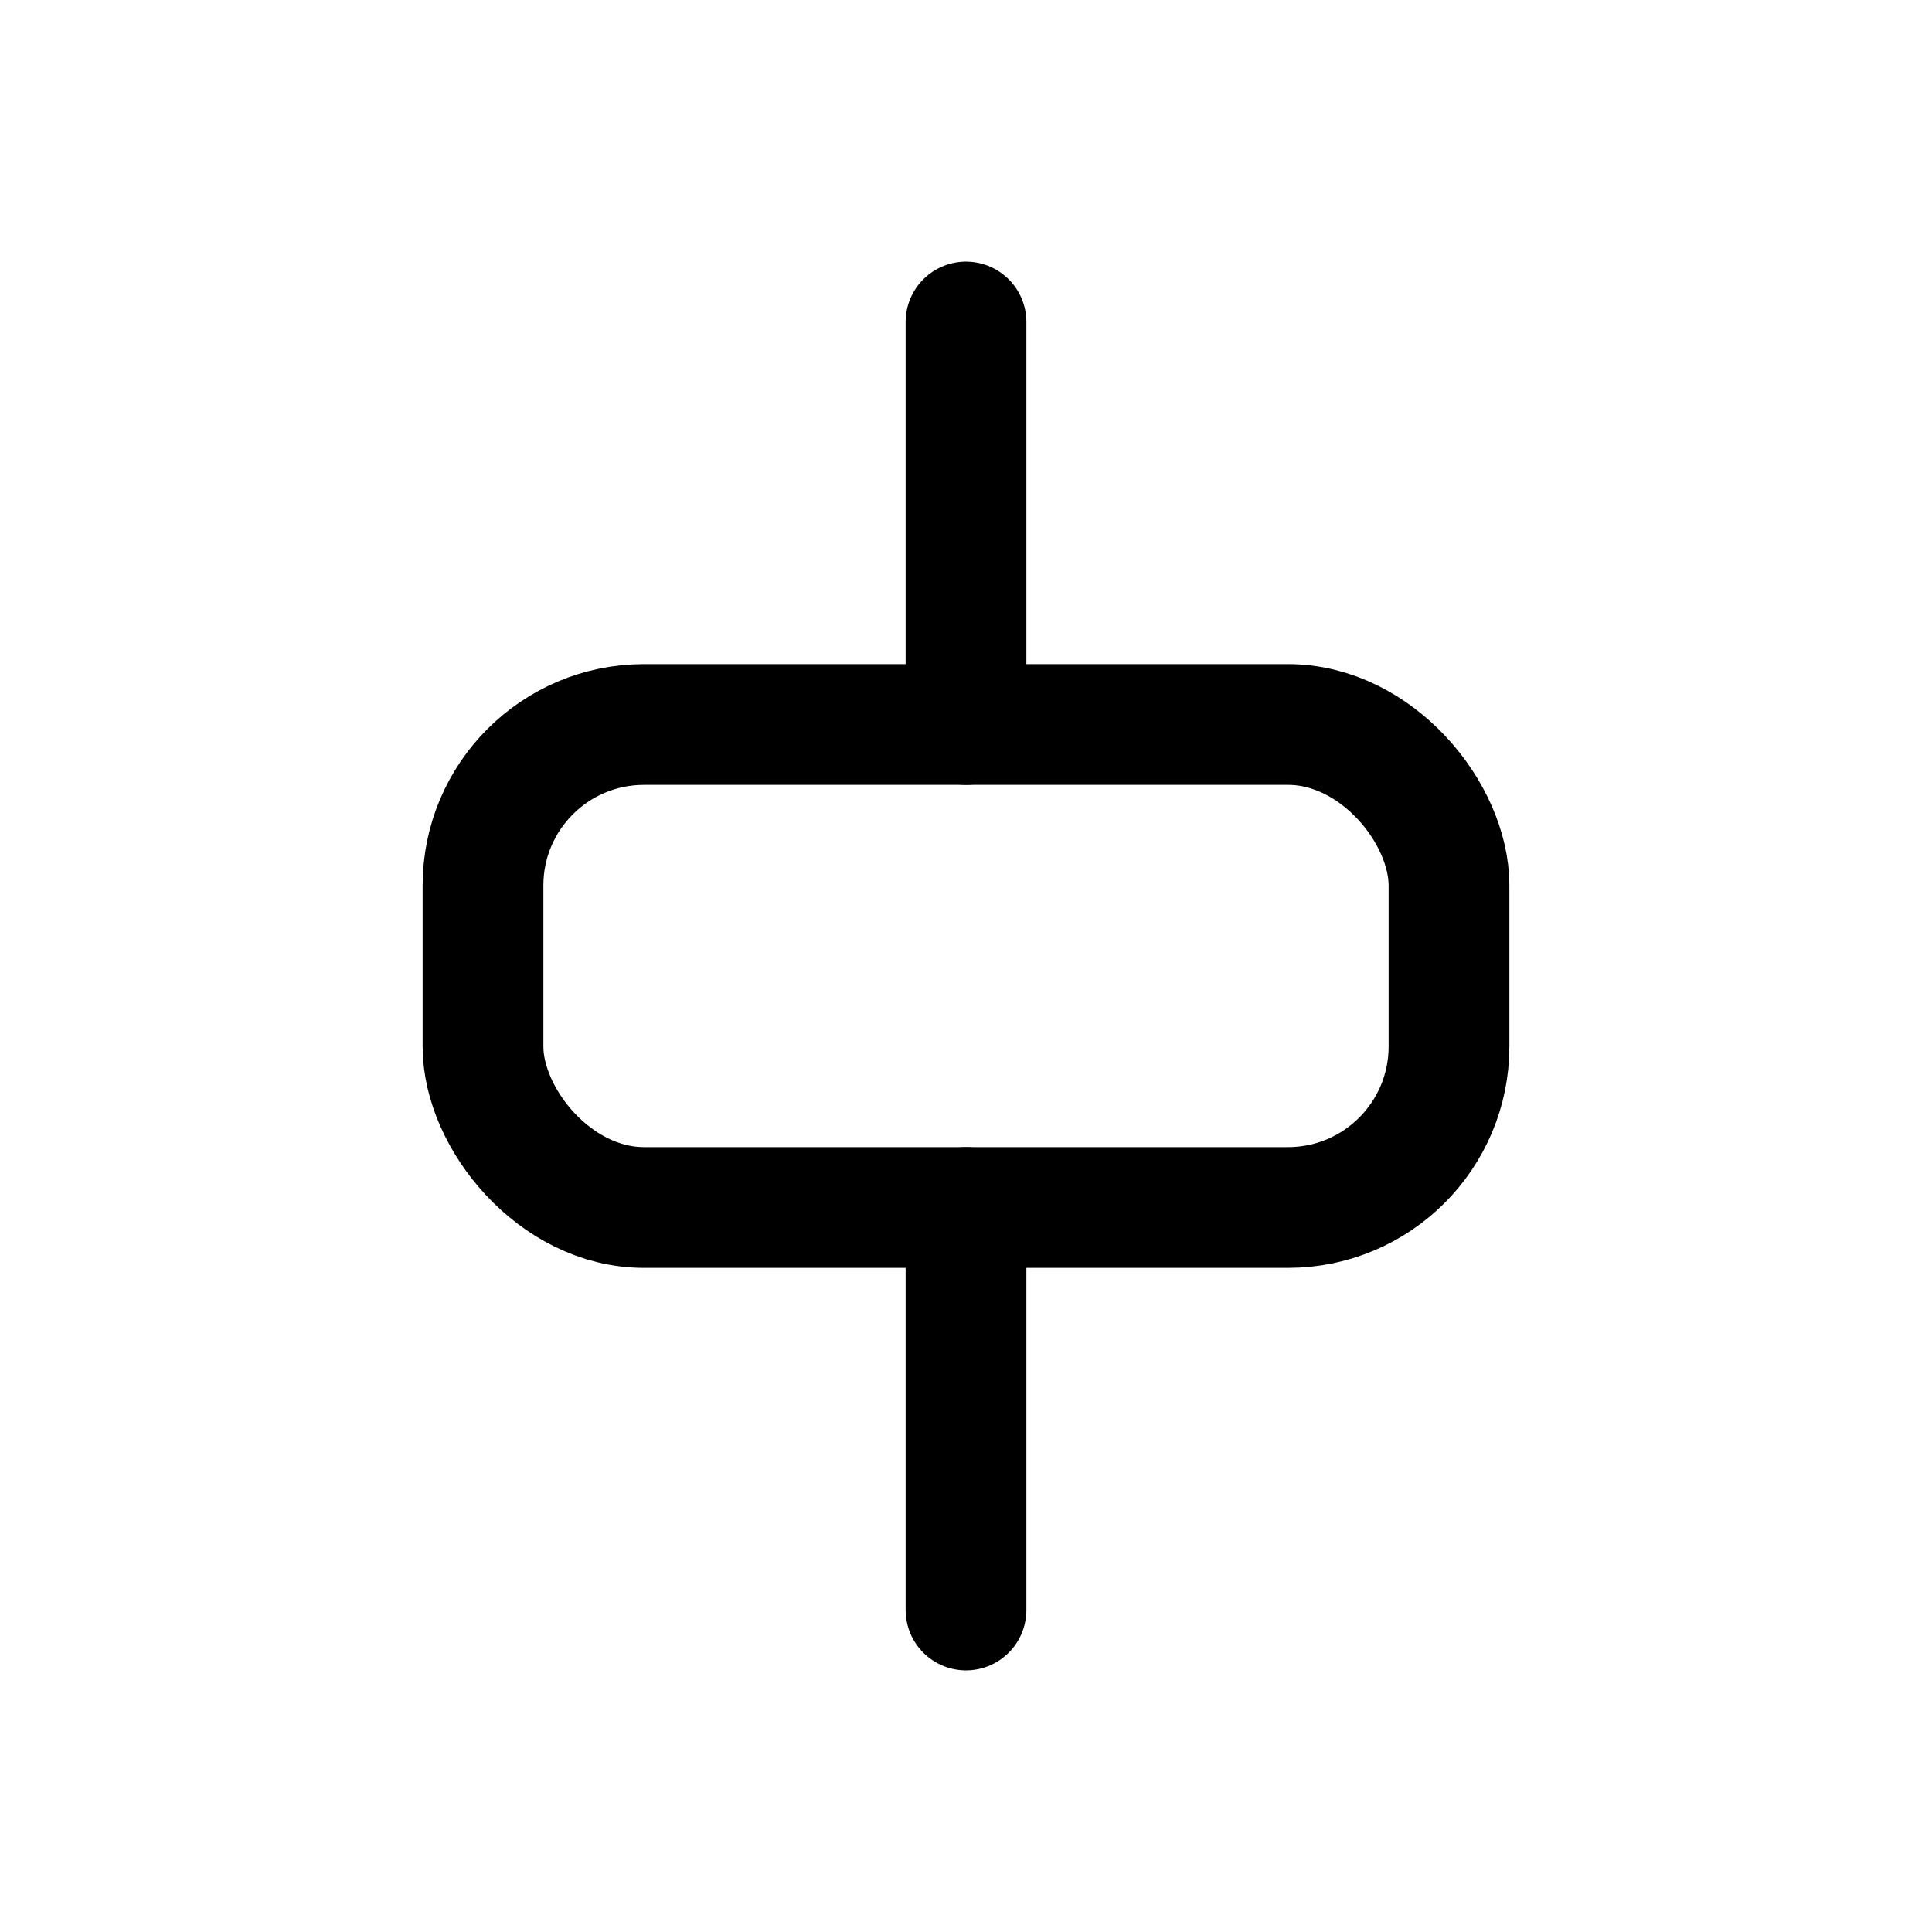 <svg xmlns="http://www.w3.org/2000/svg" class="icon icon-tabler icon-tabler-layout-align-center" width="44" height="44" viewBox="0 0 24 24" stroke-width="1.5" stroke="currentColor" fill="none" stroke-linecap="round" stroke-linejoin="round">
  <path stroke="none" d="M0 0h24v24H0z" fill="none"></path>
  <line x1="12" y1="4" x2="12" y2="9"></line>
  <line x1="12" y1="15" x2="12" y2="20"></line>
  <rect x="6" y="9" width="12" height="6" rx="2"></rect>
</svg>